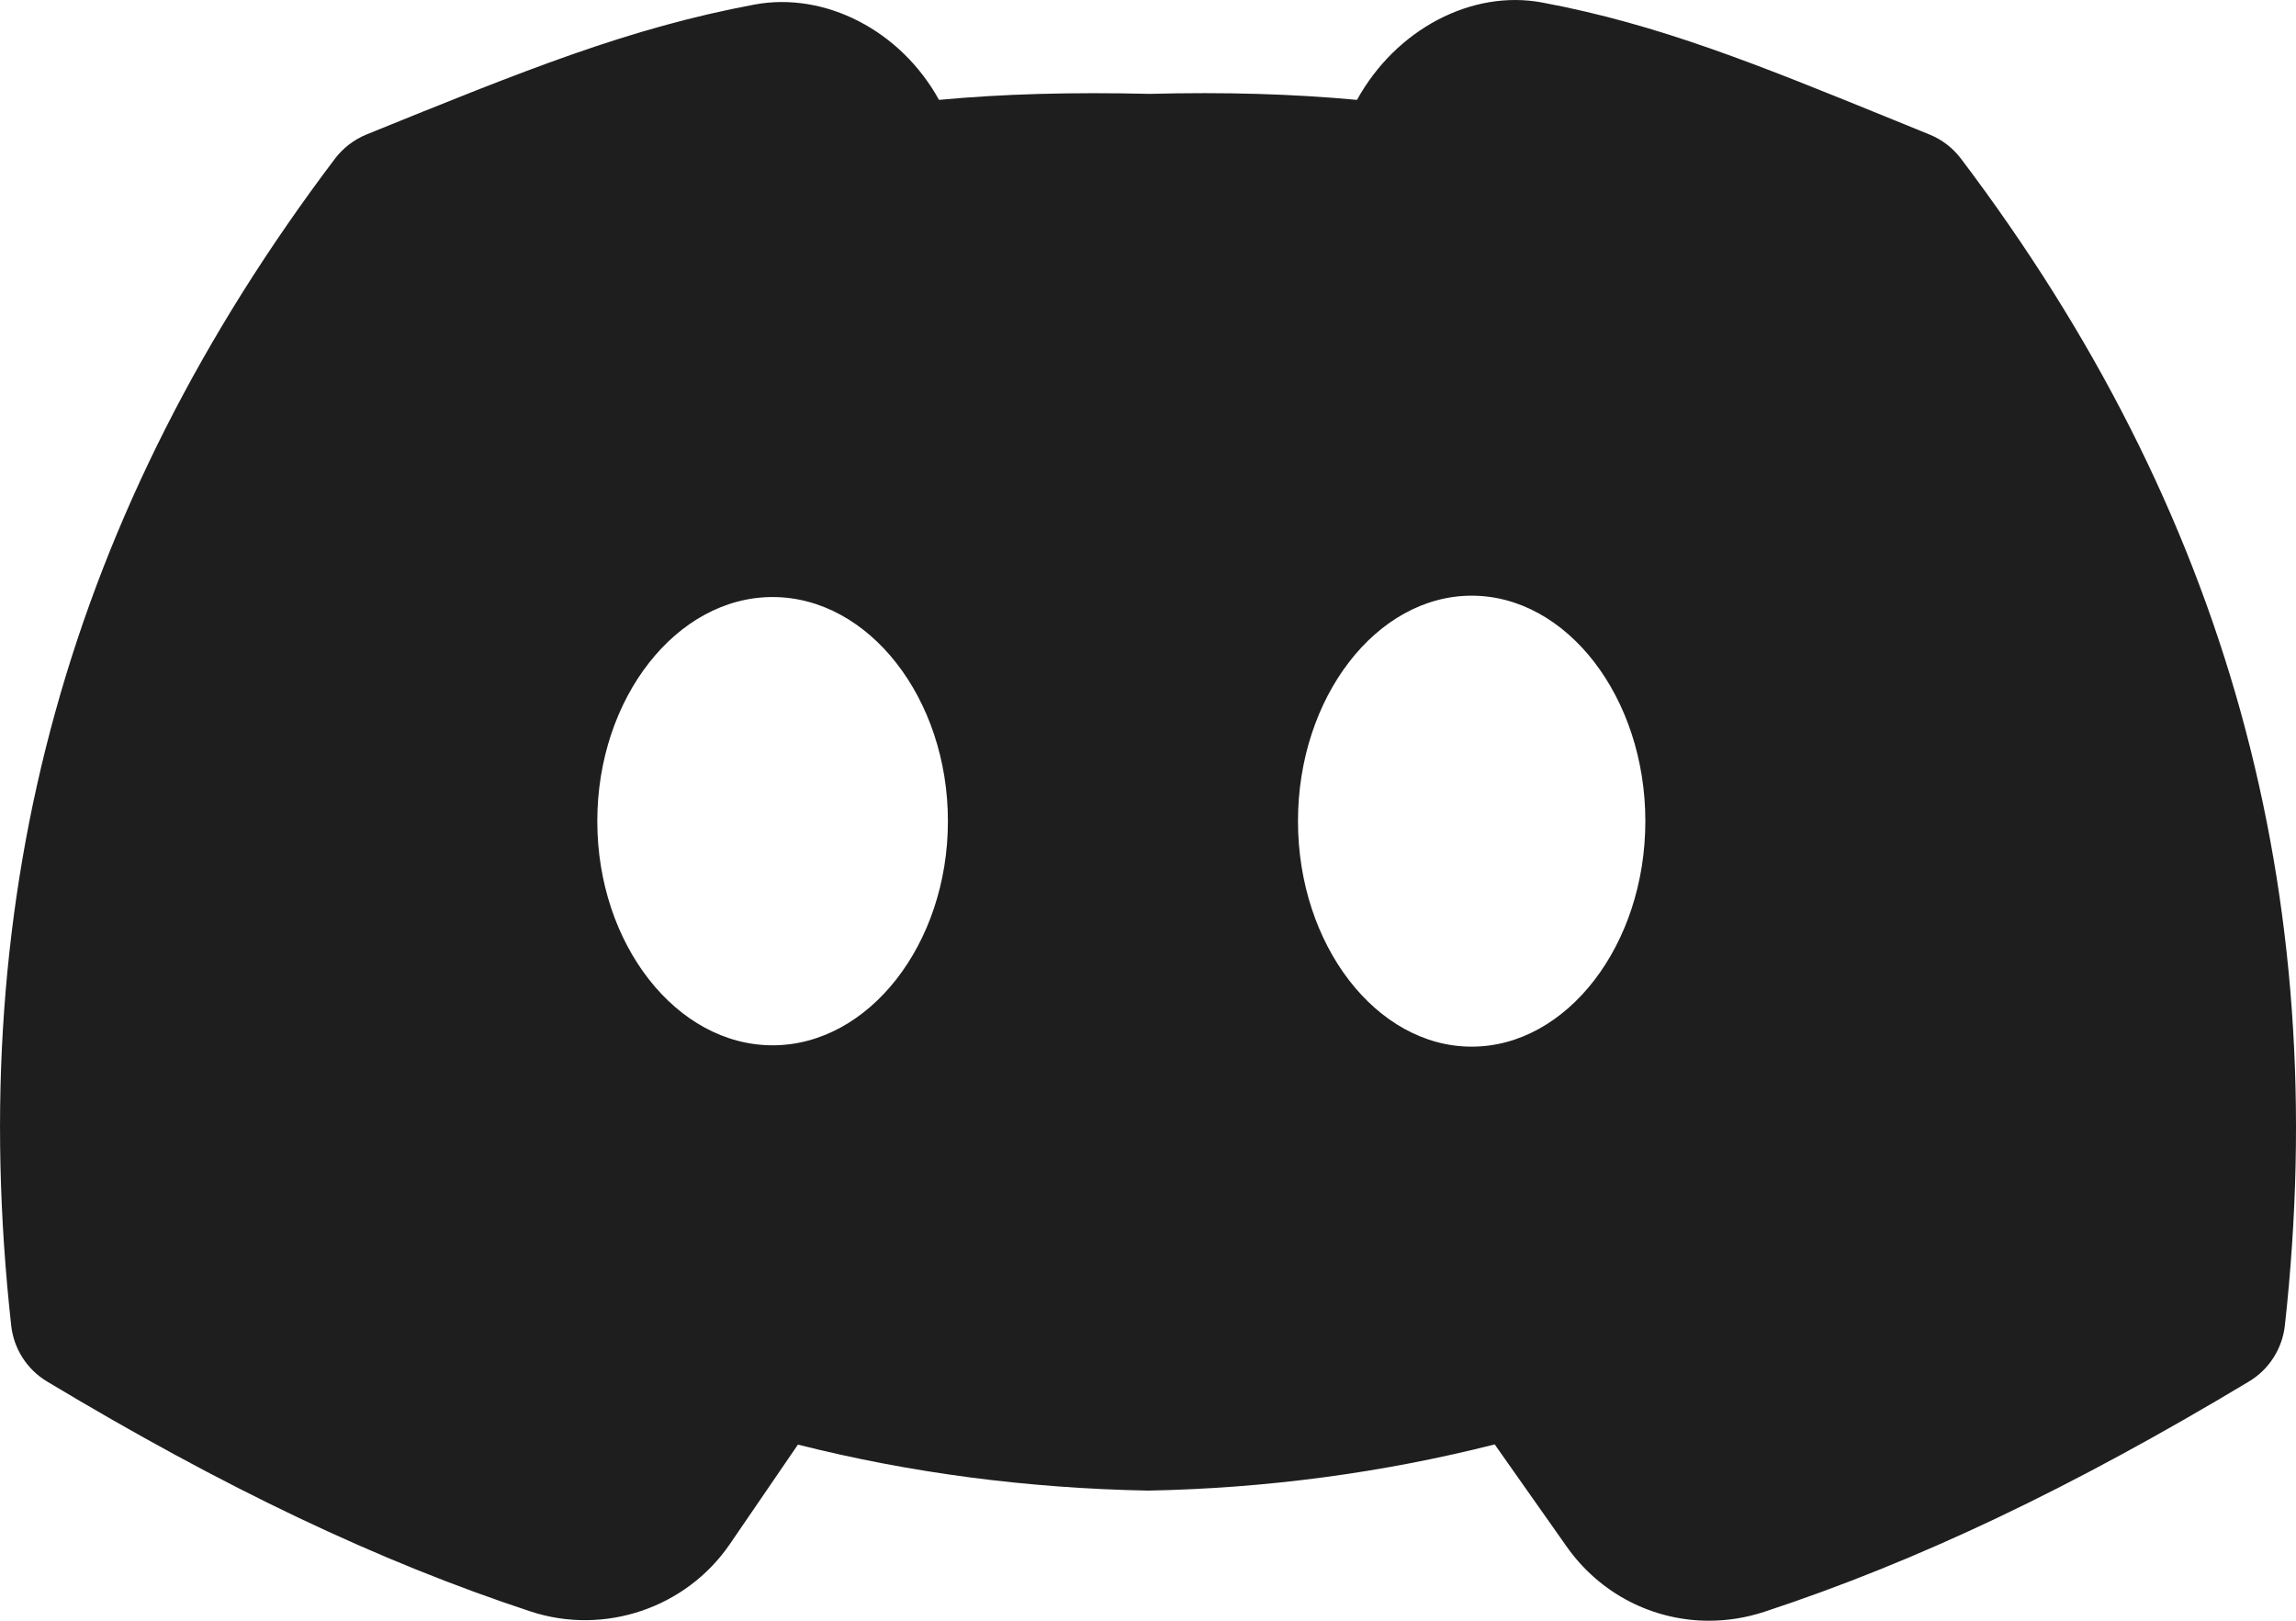 <svg width="34" height="24" viewBox="0 0 34 24" fill="none" xmlns="http://www.w3.org/2000/svg">
<path d="M29.04 2.351C28.919 2.191 28.758 2.067 28.573 1.992L28.043 1.776C26.026 0.955 24.569 0.361 22.836 0.037C21.794 -0.158 20.67 0.435 20.095 1.479C19.146 1.391 18.143 1.361 17.027 1.39C15.868 1.363 14.856 1.39 13.905 1.479C13.339 0.452 12.219 -0.126 11.175 0.067C9.308 0.416 7.771 1.04 5.428 1.991C5.242 2.067 5.081 2.191 4.96 2.35C1.024 7.559 -0.544 13.212 0.166 19.63C0.204 19.973 0.4 20.279 0.696 20.457C3.323 22.035 5.598 23.118 7.858 23.863C8.948 24.222 10.159 23.812 10.806 22.868L11.816 21.392C13.477 21.811 15.208 22.039 17.001 22.073C18.748 22.04 20.472 21.81 22.134 21.389L23.199 22.901C23.695 23.606 24.483 24 25.307 24C25.579 24 25.855 23.957 26.126 23.868C28.39 23.123 30.671 22.039 33.304 20.457C33.6 20.28 33.796 19.973 33.835 19.63C34.544 13.211 32.975 7.558 29.04 2.351ZM11.441 15.479C10.017 15.479 8.845 13.981 8.845 12.16C8.845 10.339 10.017 8.841 11.441 8.841C12.865 8.841 14.037 10.339 14.037 12.16C14.037 13.981 12.865 15.479 11.441 15.479ZM21.793 15.499C20.382 15.499 19.221 13.992 19.221 12.16C19.221 10.328 20.382 8.821 21.793 8.821C23.204 8.821 24.365 10.328 24.365 12.16C24.365 13.992 23.204 15.499 21.793 15.499Z" fill="#1E1E1E"/>
</svg>
